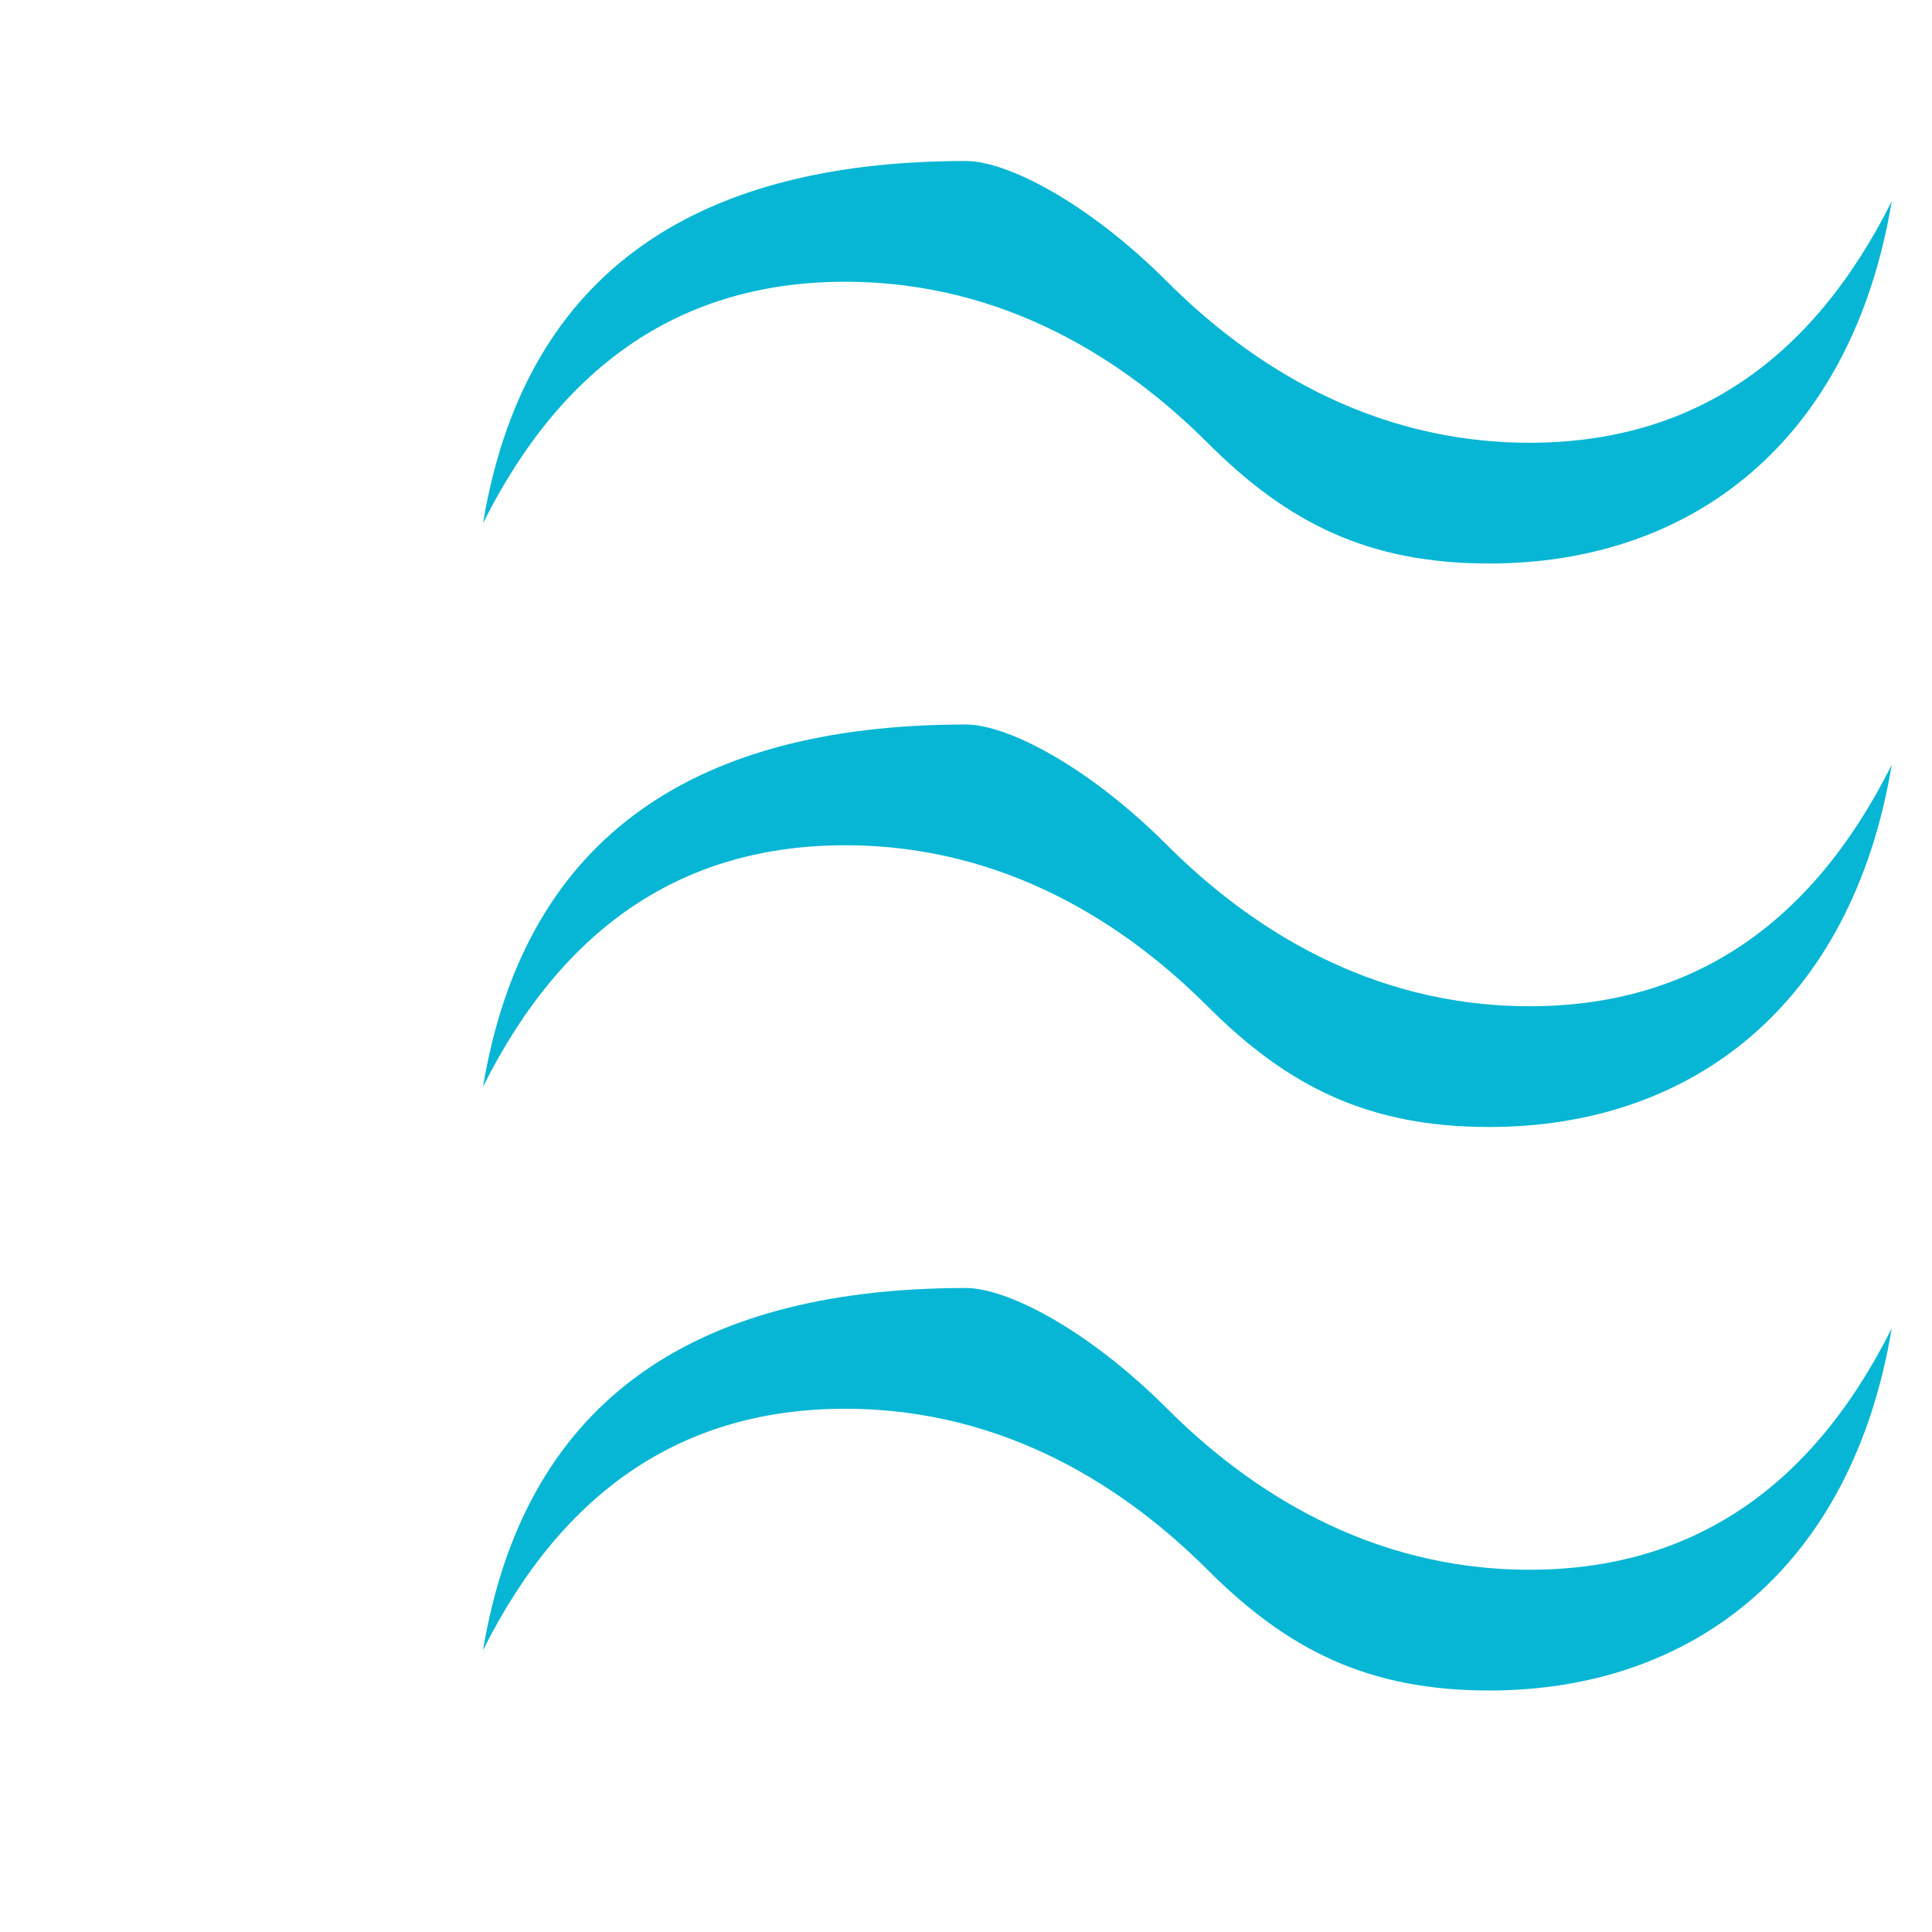 <?xml version="1.0" encoding="UTF-8"?>
<svg width="24" height="24" viewBox="0 0 24 24" fill="none" xmlns="http://www.w3.org/2000/svg">
  <path d="M12 2C8.5 2 6.5 3.5 6 6.5C7 4.5 8.5 3.5 10.5 3.5C12.5 3.5 14 4.5 15 5.5C16 6.5 17 7 18.5 7C21 7 23 5.5 23.5 2.5C22.5 4.5 21 5.5 19 5.5C17 5.5 15.5 4.5 14.5 3.5C13.5 2.5 12.5 2 12 2Z" fill="#06B6D4"/>
  <path d="M12 9C8.5 9 6.5 10.5 6 13.5C7 11.5 8.5 10.5 10.5 10.5C12.5 10.5 14 11.5 15 12.5C16 13.5 17 14 18.5 14C21 14 23 12.5 23.5 9.5C22.5 11.5 21 12.5 19 12.5C17 12.5 15.5 11.5 14.5 10.5C13.5 9.5 12.5 9 12 9Z" fill="#06B6D4"/>
  <path d="M12 16C8.5 16 6.5 17.5 6 20.5C7 18.5 8.5 17.5 10.5 17.5C12.5 17.5 14 18.5 15 19.5C16 20.5 17 21 18.5 21C21 21 23 19.5 23.5 16.5C22.5 18.5 21 19.5 19 19.5C17 19.5 15.5 18.5 14.5 17.5C13.5 16.5 12.5 16 12 16Z" fill="#06B6D4"/>
</svg> 
